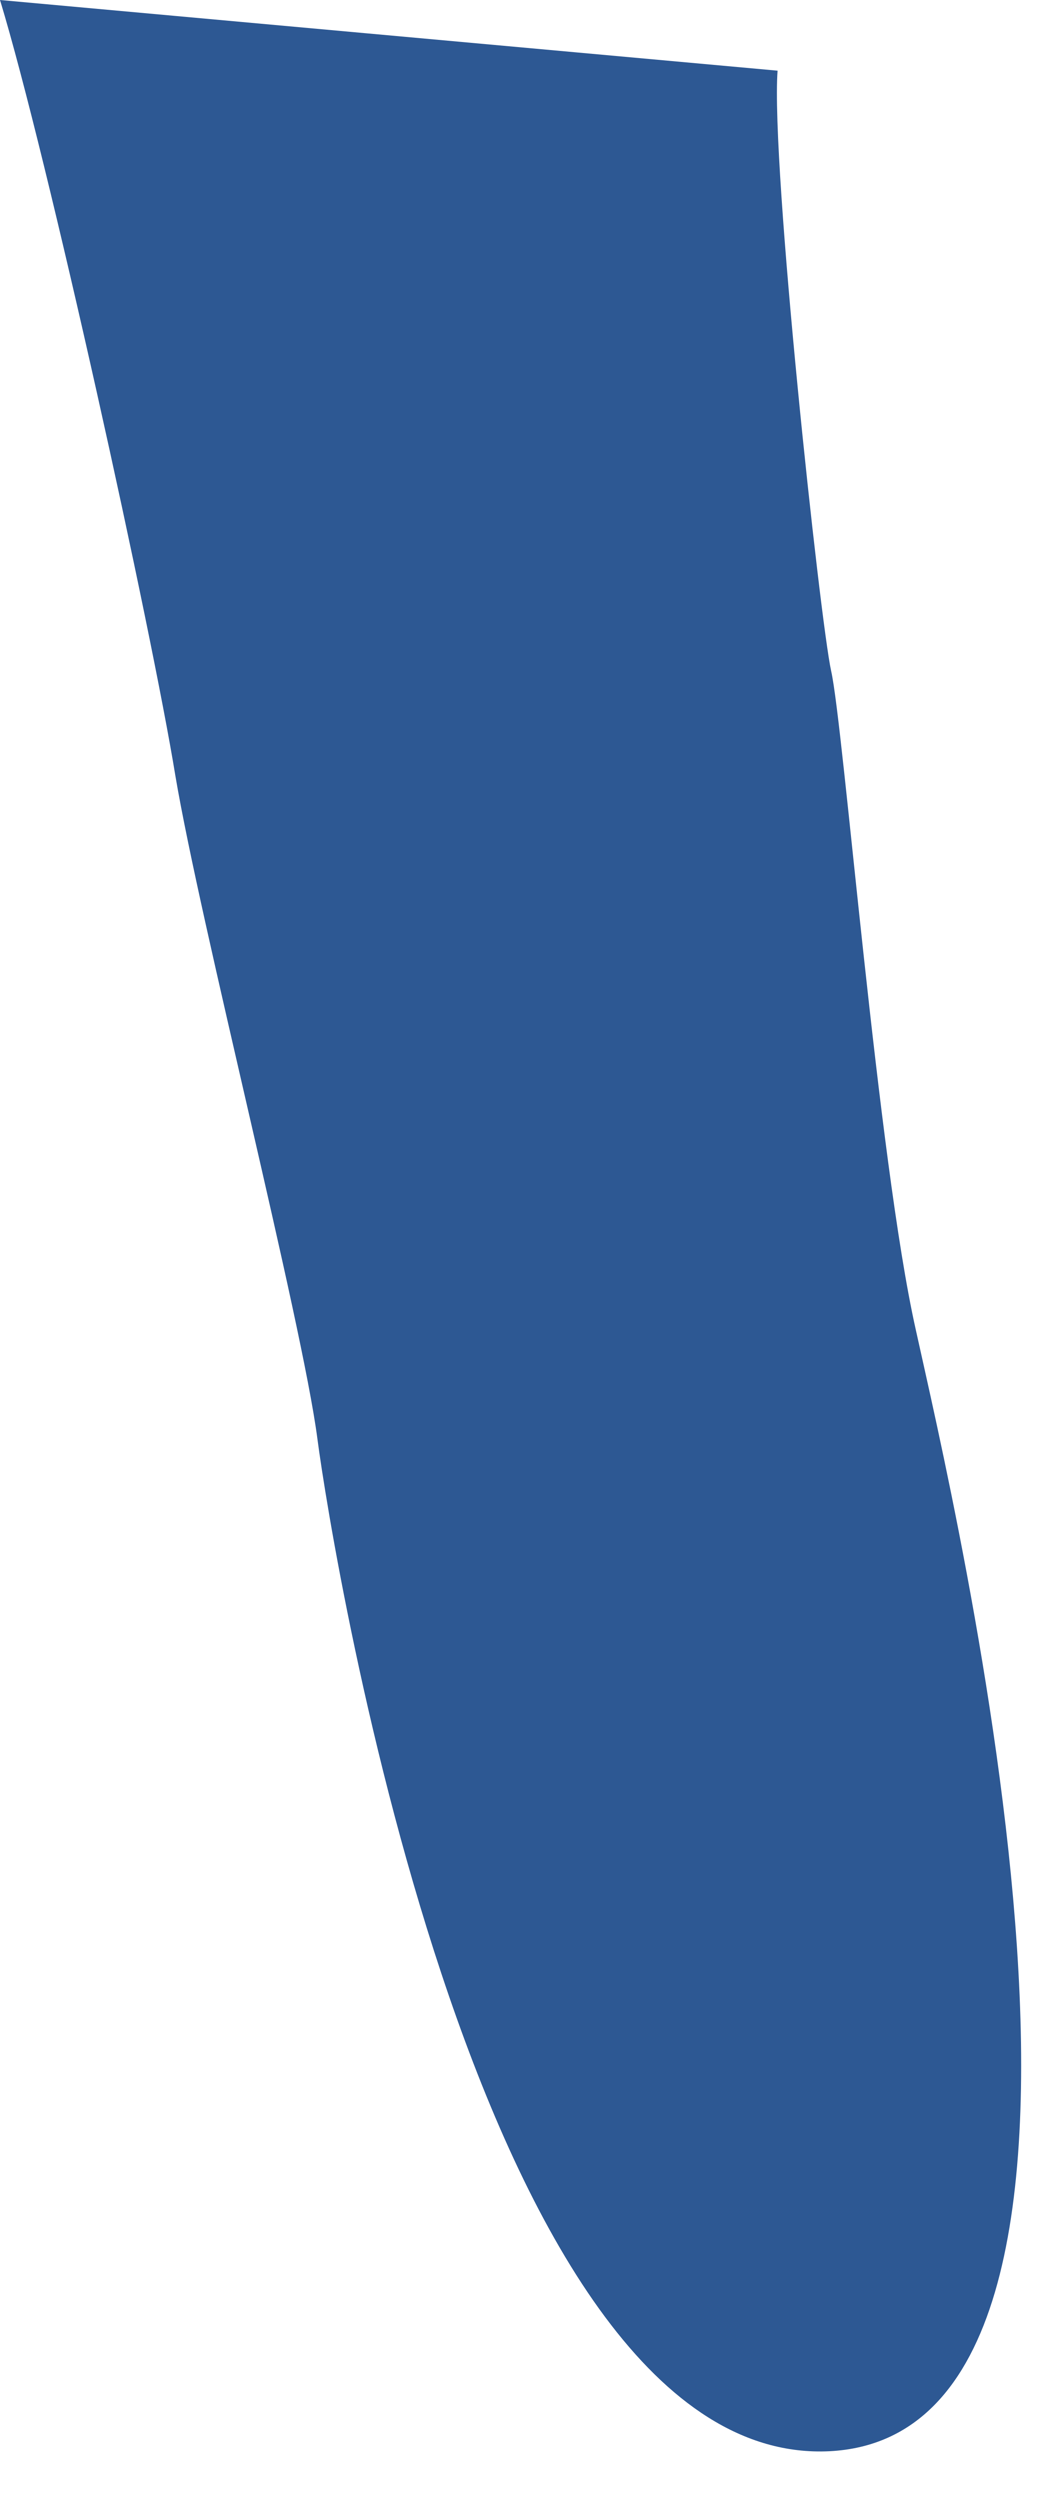 <svg width="14" height="33" viewBox="0 0 14 33" fill="none" xmlns="http://www.w3.org/2000/svg">
<path d="M0 0C0.635 2.091 1.999 8.292 2.316 10.239C2.644 12.186 3.987 17.424 4.192 18.992C4.397 20.56 6.365 32.582 10.956 32.357C15.548 32.121 12.586 19.791 12.094 17.547C11.592 15.302 11.141 9.573 10.977 8.855C10.833 8.199 10.178 2.163 10.27 0.933L0 0Z" fill="#2D5893"/>
</svg>
